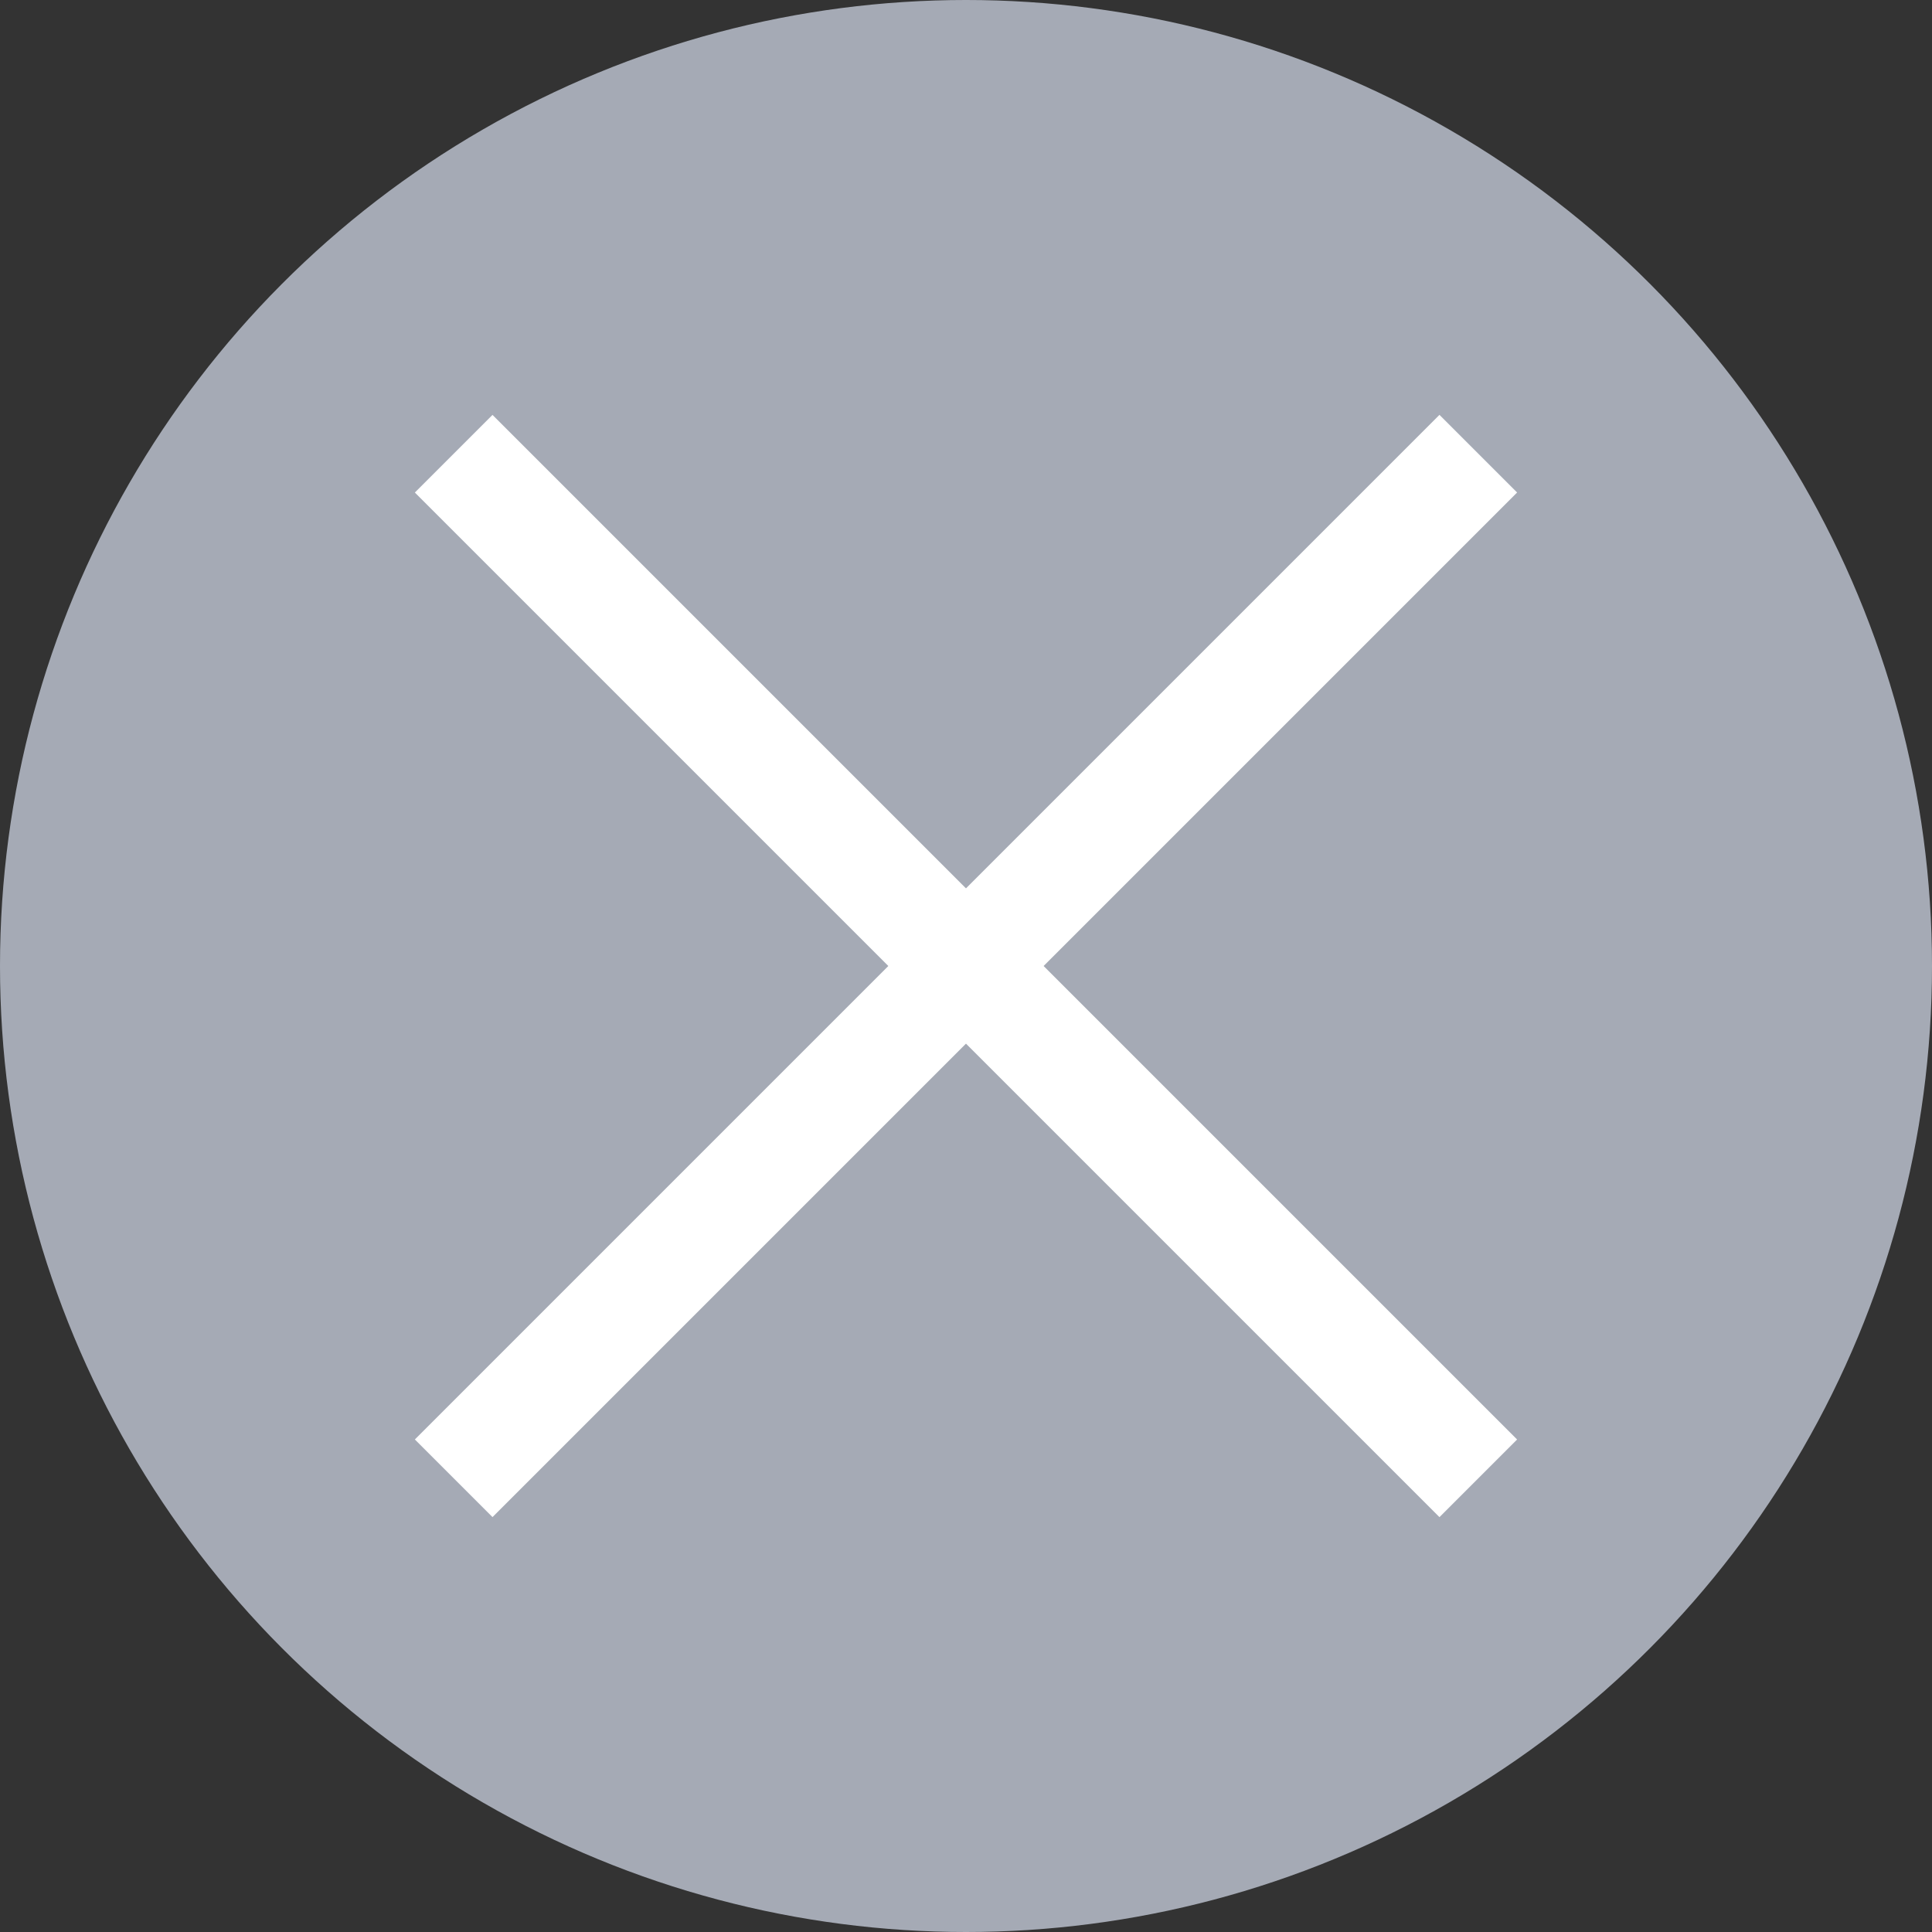 <svg width="12" height="12" viewBox="0 0 12 12" fill="none" xmlns="http://www.w3.org/2000/svg">
<rect x="0" y="0" width="12" height="12" fill="#333333" stroke="none"/>
<circle cx="6" cy="6" r="6" fill="#C2C8D5" fill-opacity="0.8"/>
<rect x="3.059" y="2.577" width="9" height="0.682" transform="rotate(45 3.059 2.577)" fill="white"/>
<rect x="9.423" y="3.059" width="9" height="0.682" transform="rotate(135 9.423 3.059)" fill="white"/>
</svg>
